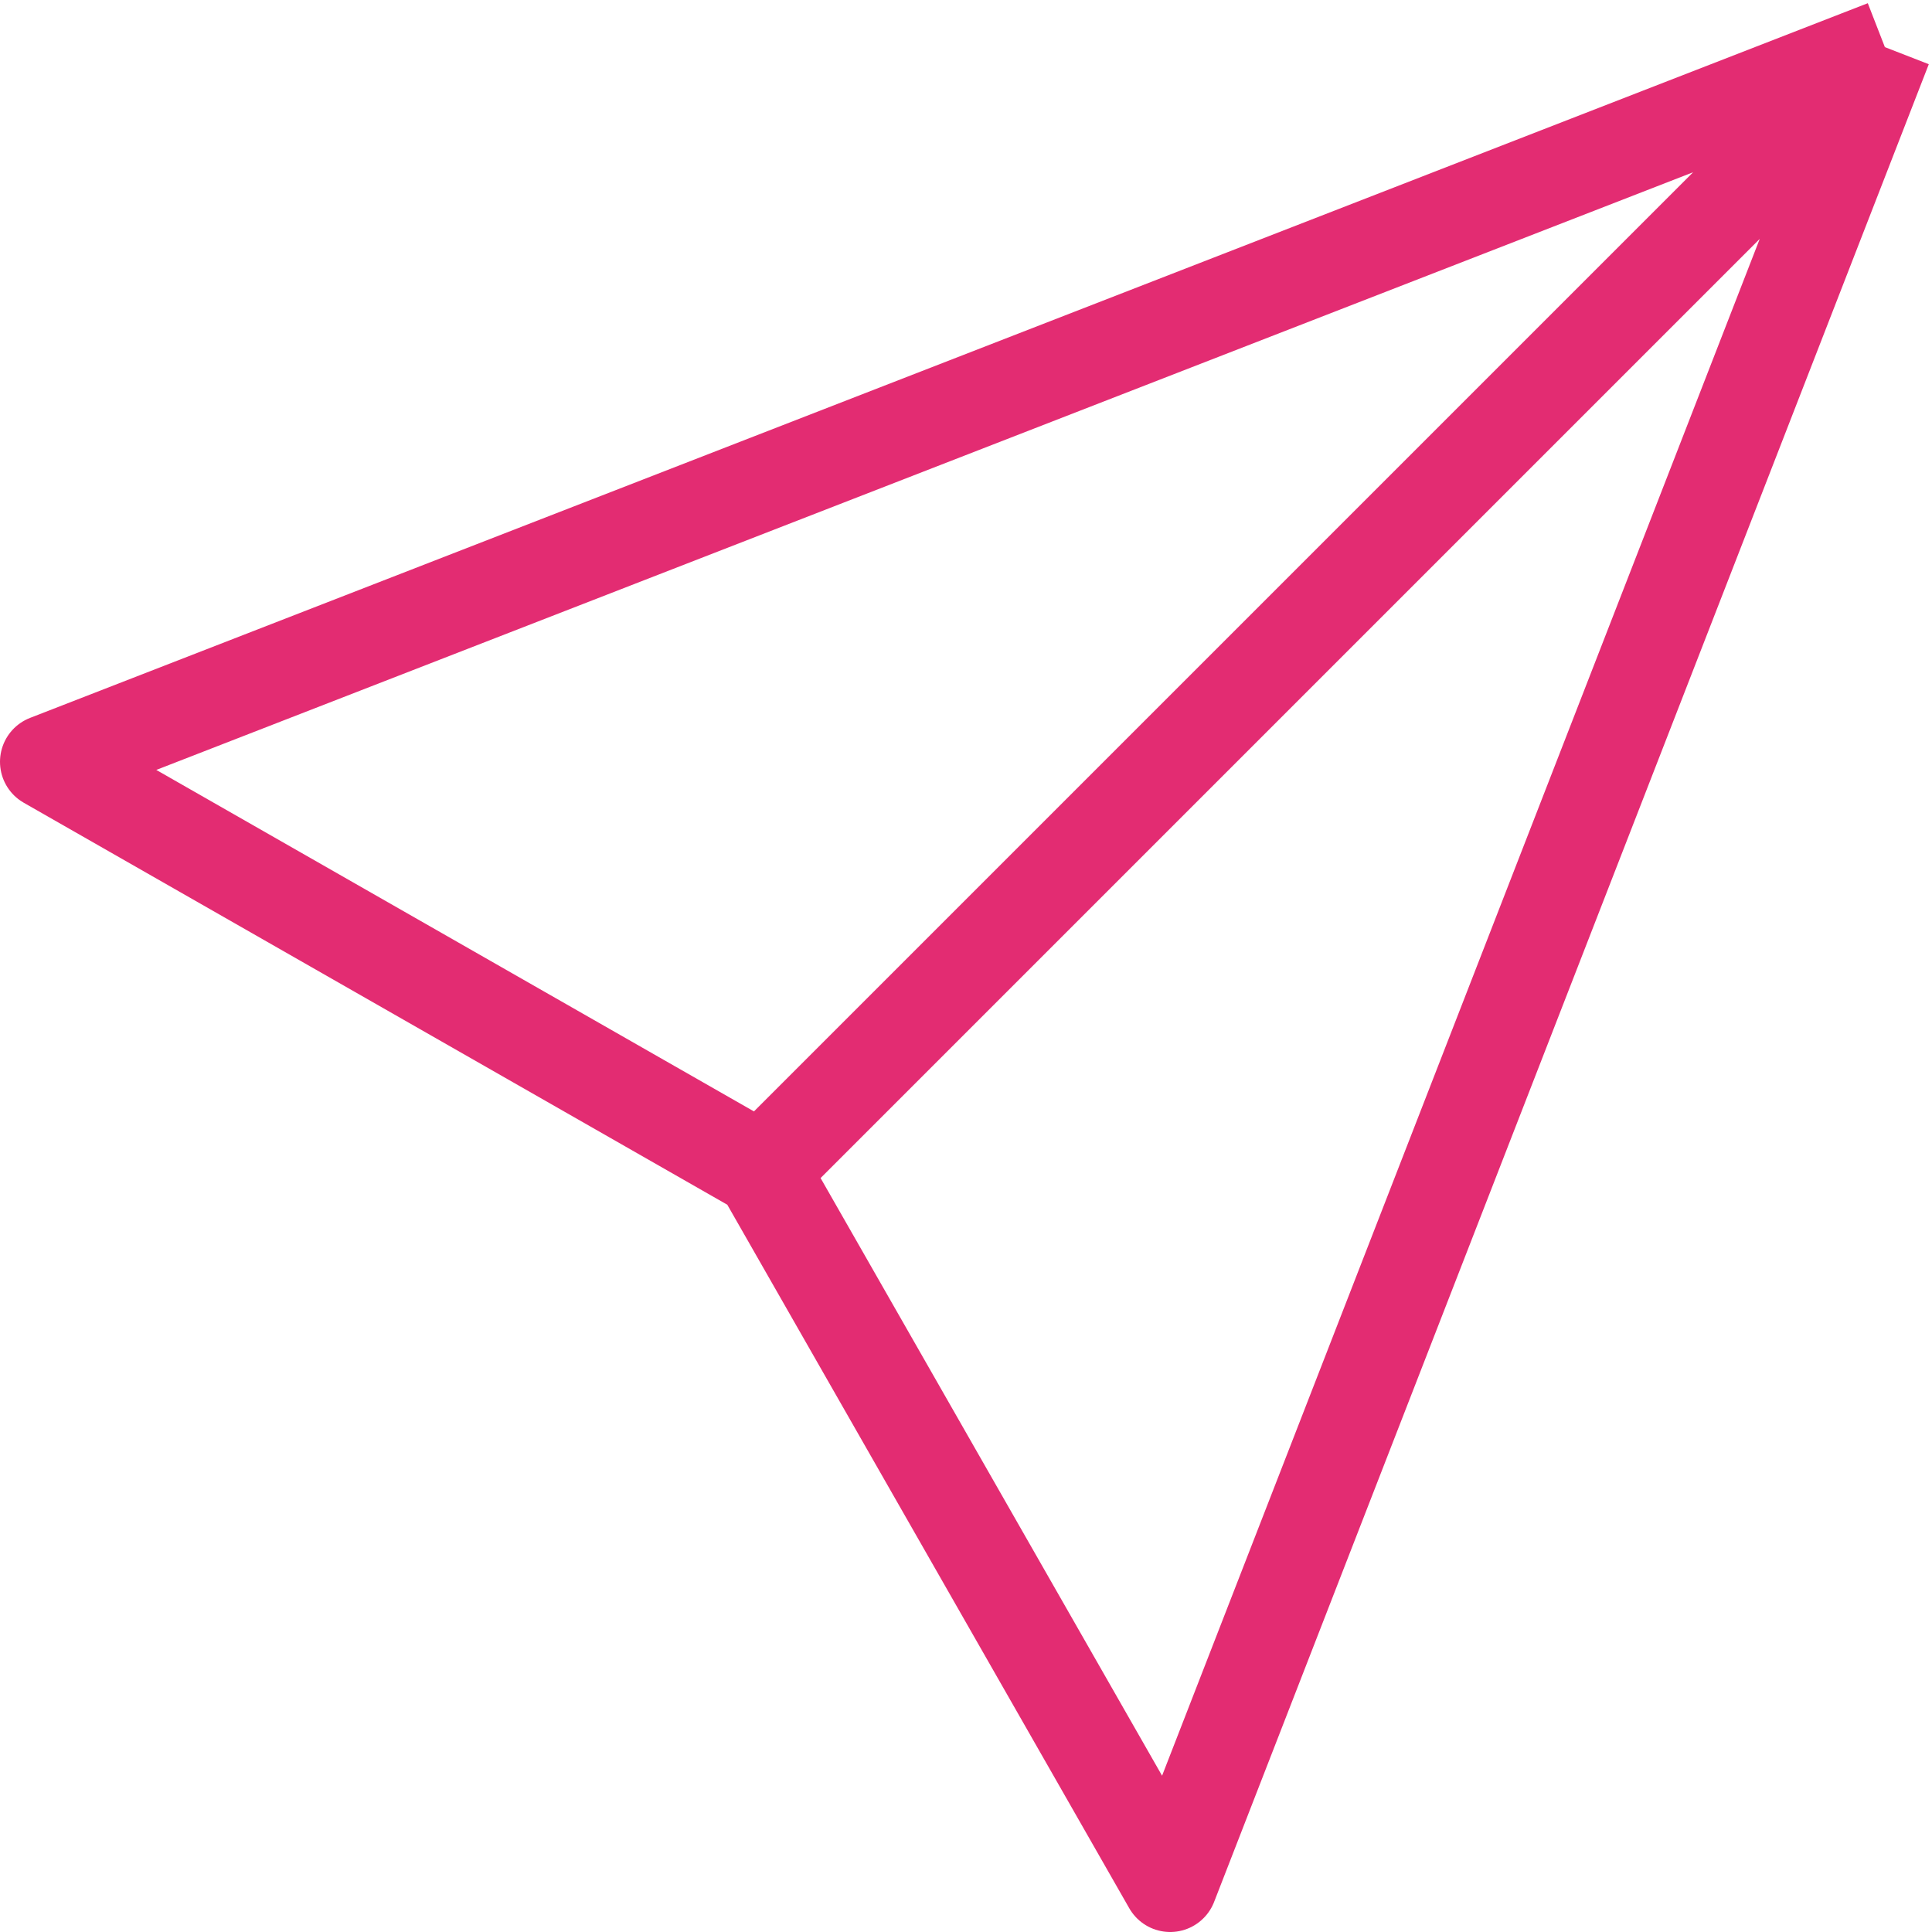 <svg width="41" height="41" viewBox="0 0 41 41" fill="none" xmlns="http://www.w3.org/2000/svg">
<path d="M16.167 24.833L24.833 40L40 1M16.167 24.833L1 16.167L40 1M16.167 24.833L40 1" stroke="#E32C72" stroke-width="2" stroke-linejoin="round"/>
</svg>